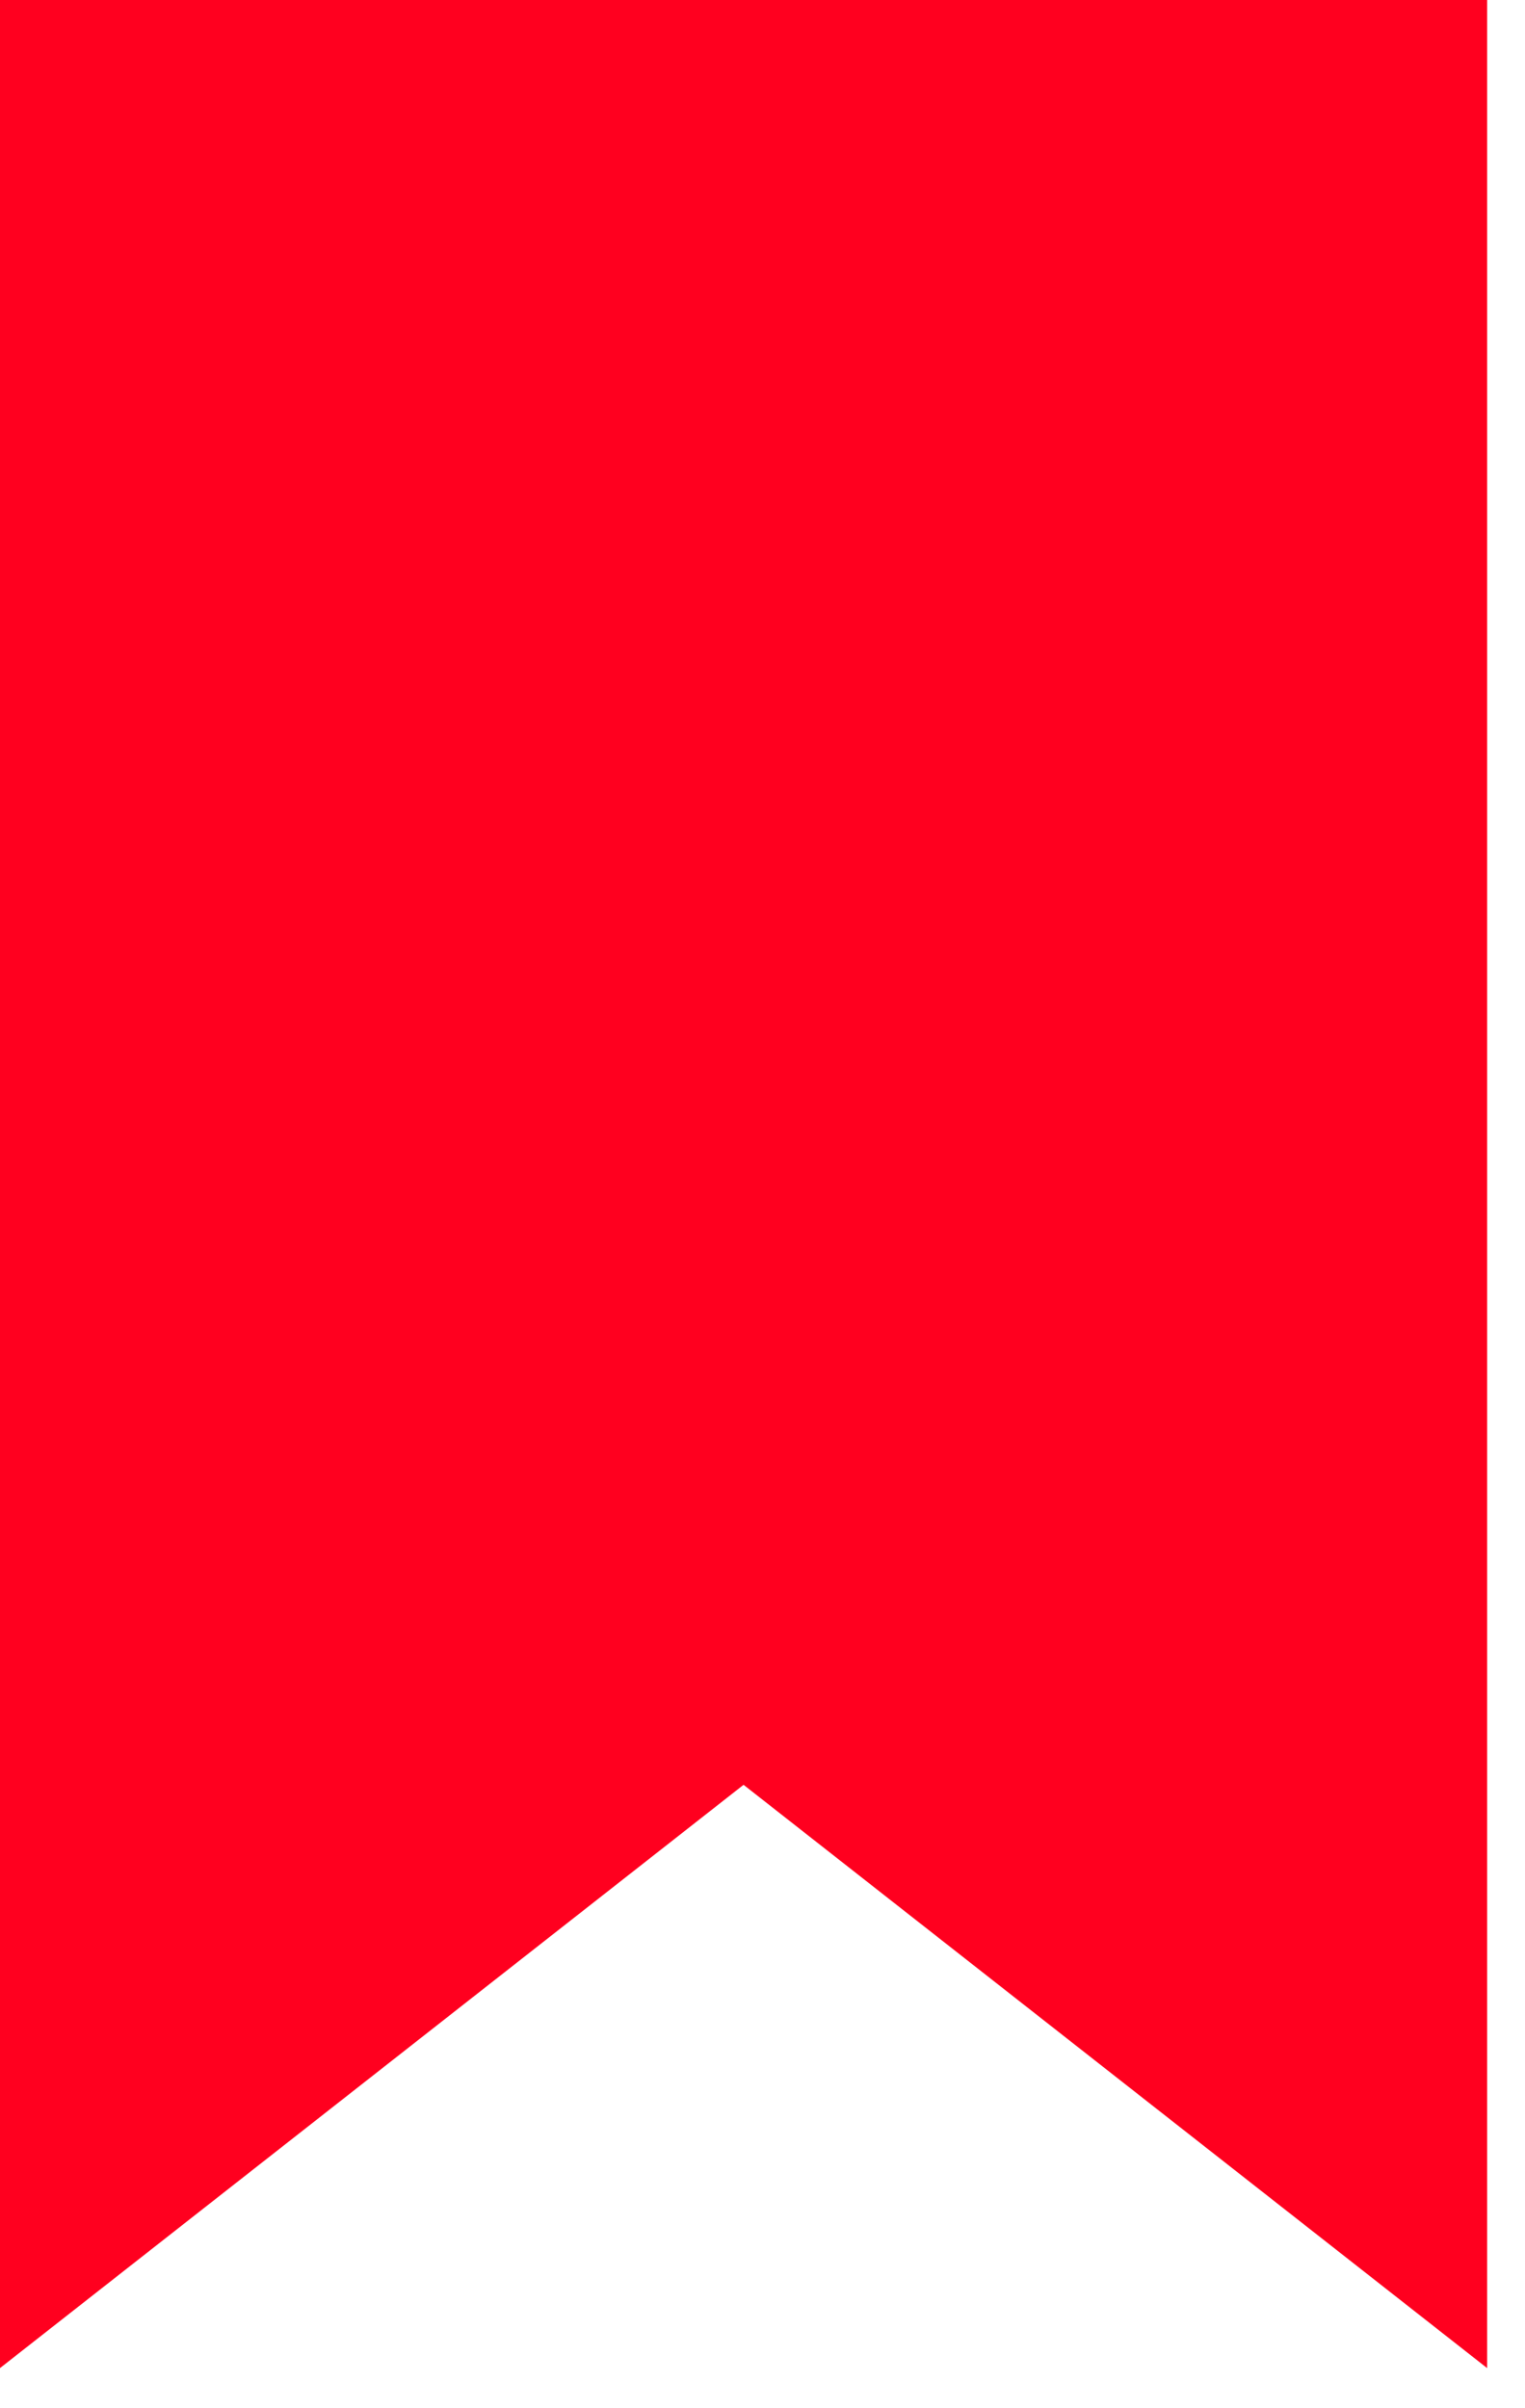 <svg width="38" height="60" viewBox="0 0 38 60" fill="none" xmlns="http://www.w3.org/2000/svg">
<path fill-rule="evenodd" clip-rule="evenodd" d="M37.056 59V0H0V59L18.528 44.468L37.056 59ZM37.056 59.29H0V59.29L37.056 59.29Z" fill="#FF001F"/>
</svg>
